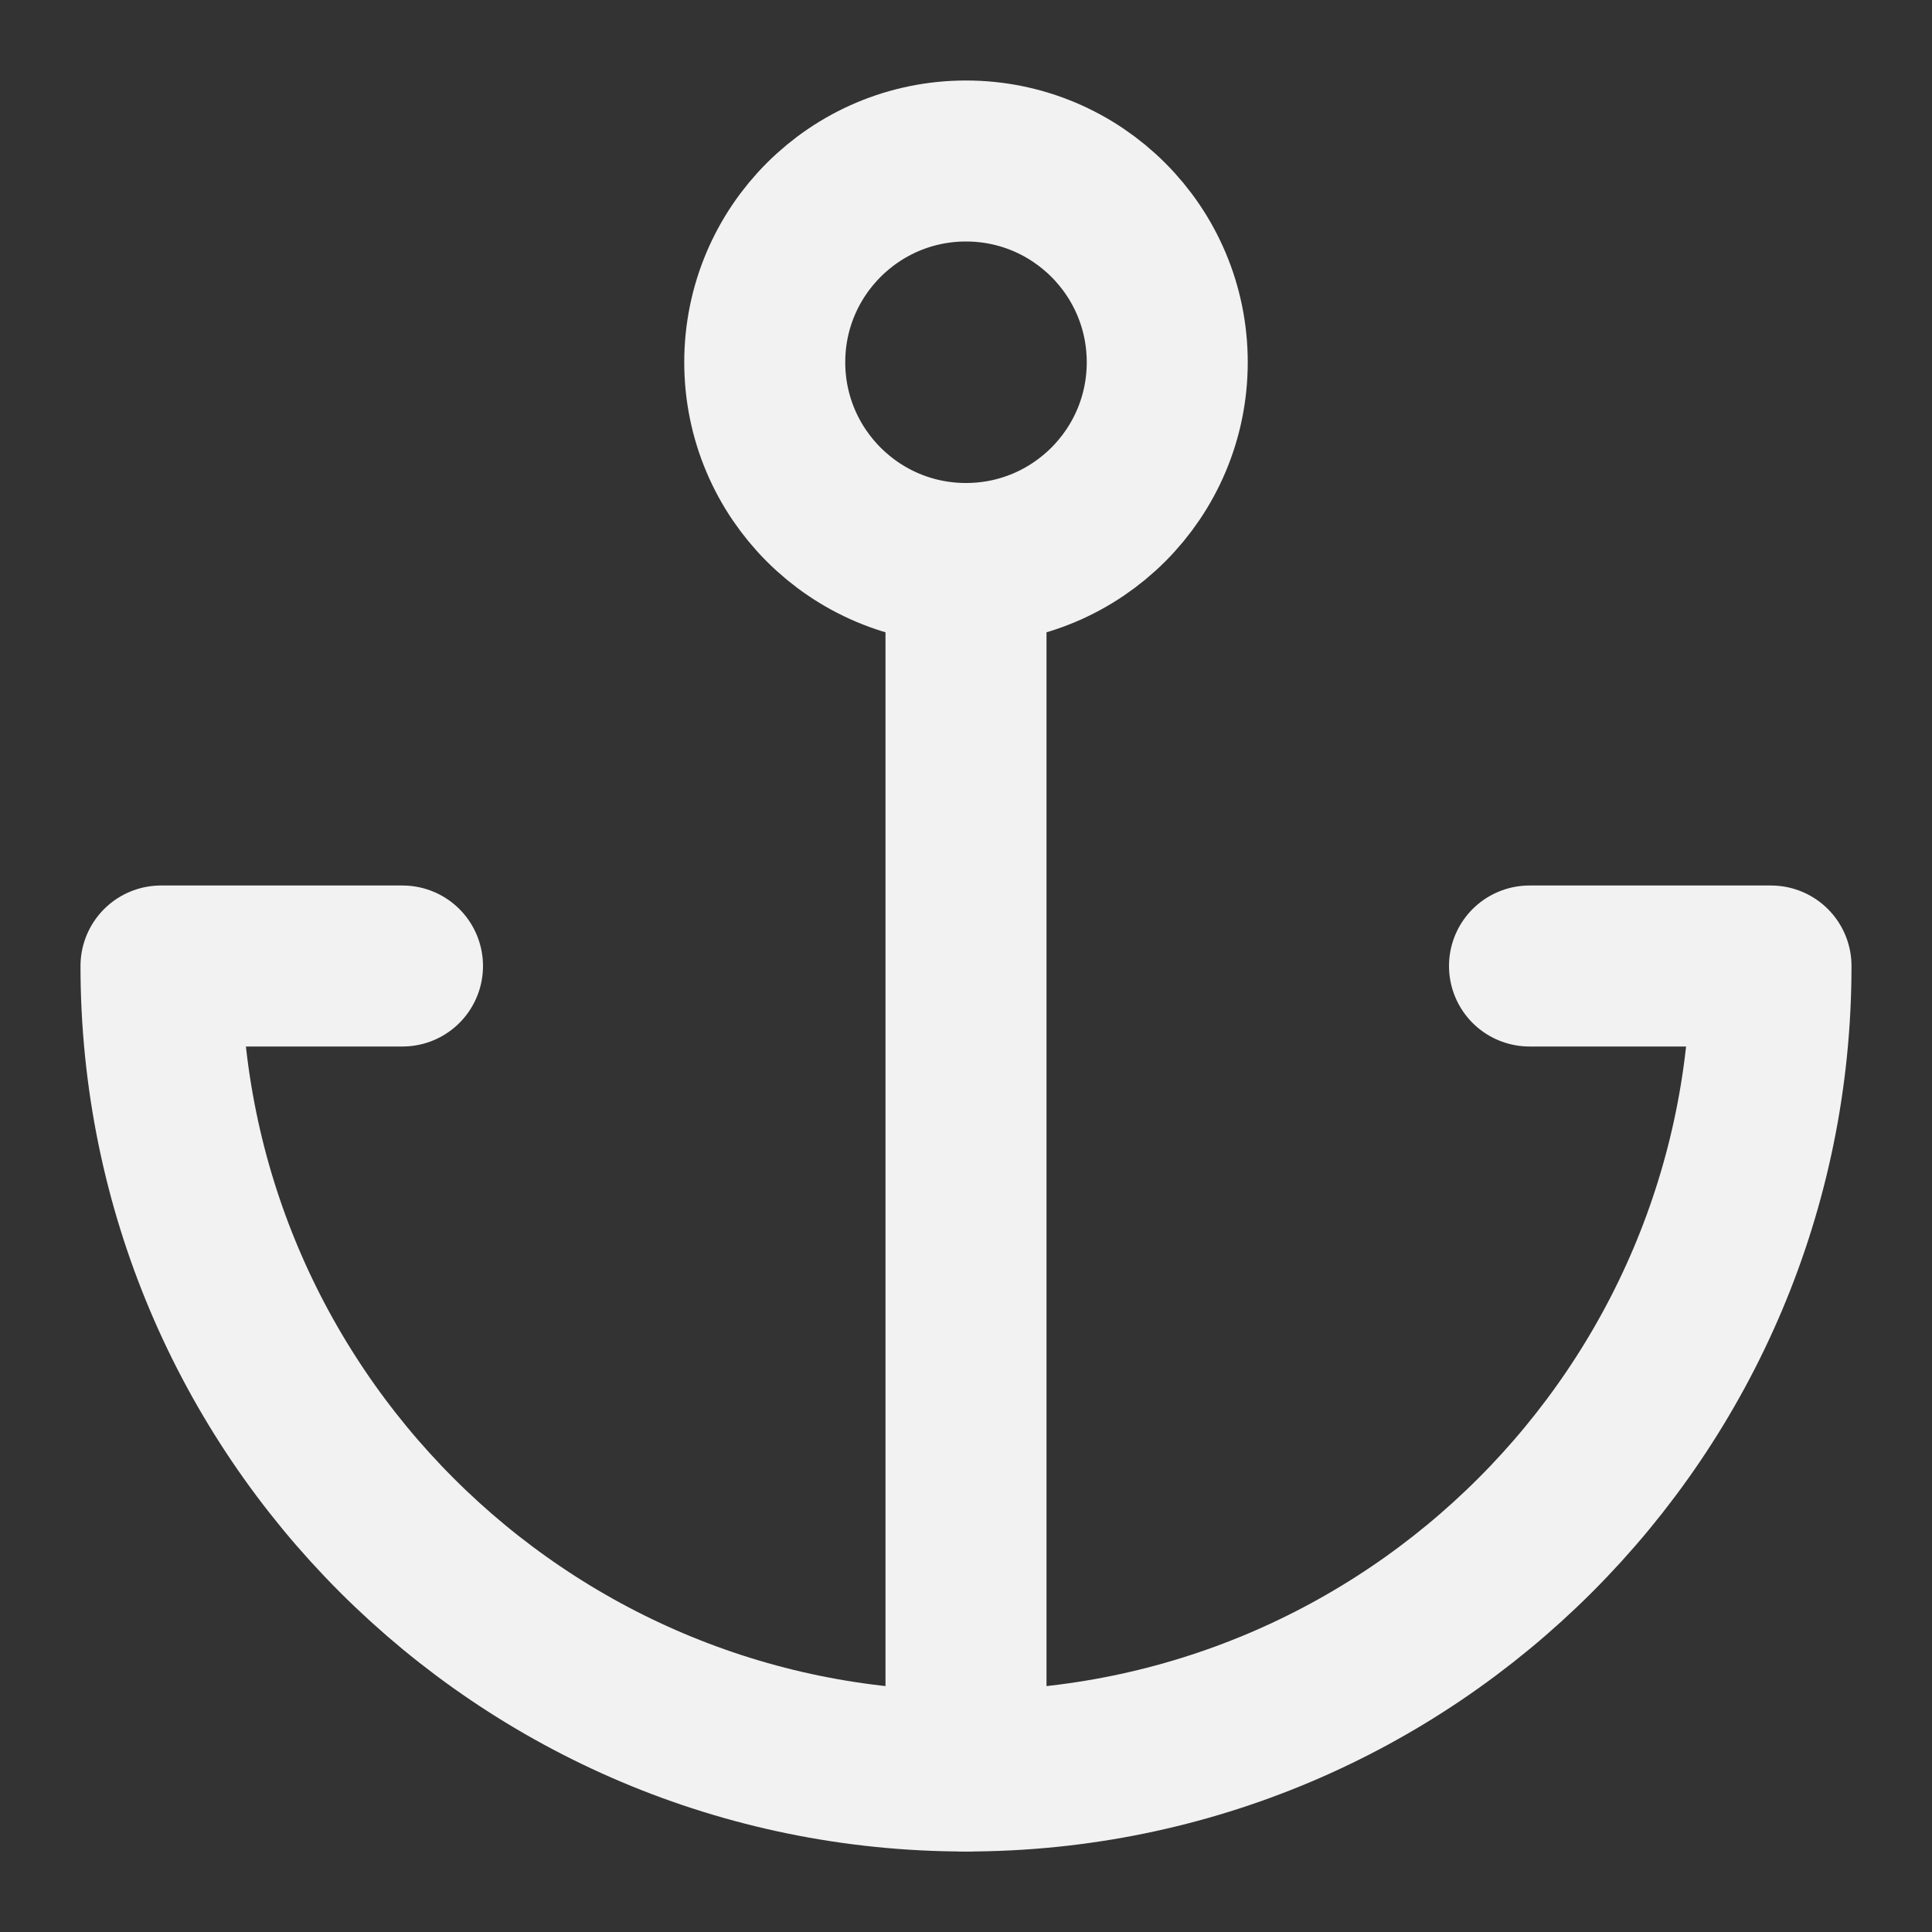 <?xml version="1.0" encoding="UTF-8"?><svg width="24" height="24" viewBox="0 0 48 48" fill="none" xmlns="http://www.w3.org/2000/svg"><rect x="0" y="0" width="48" height="48" fill="#333333" stroke="none"/><path d="M10 24H4C4 35.046 12.954 44 24 44C35.046 44 44 35.046 44 24H38" stroke="#F2F2F2" stroke-width="4" stroke-linecap="round" stroke-linejoin="round"/><path d="M24 44V14" stroke="#F2F2F2" stroke-width="4" stroke-linecap="round" stroke-linejoin="round"/><path fill-rule="evenodd" clip-rule="evenodd" d="M24 14C26.761 14 29 11.761 29 9C29 6.239 26.761 4 24 4C21.239 4 19 6.239 19 9C19 11.761 21.239 14 24 14Z" fill="none" stroke="#F2F2F2" stroke-width="4" stroke-linecap="round" stroke-linejoin="round"/></svg>